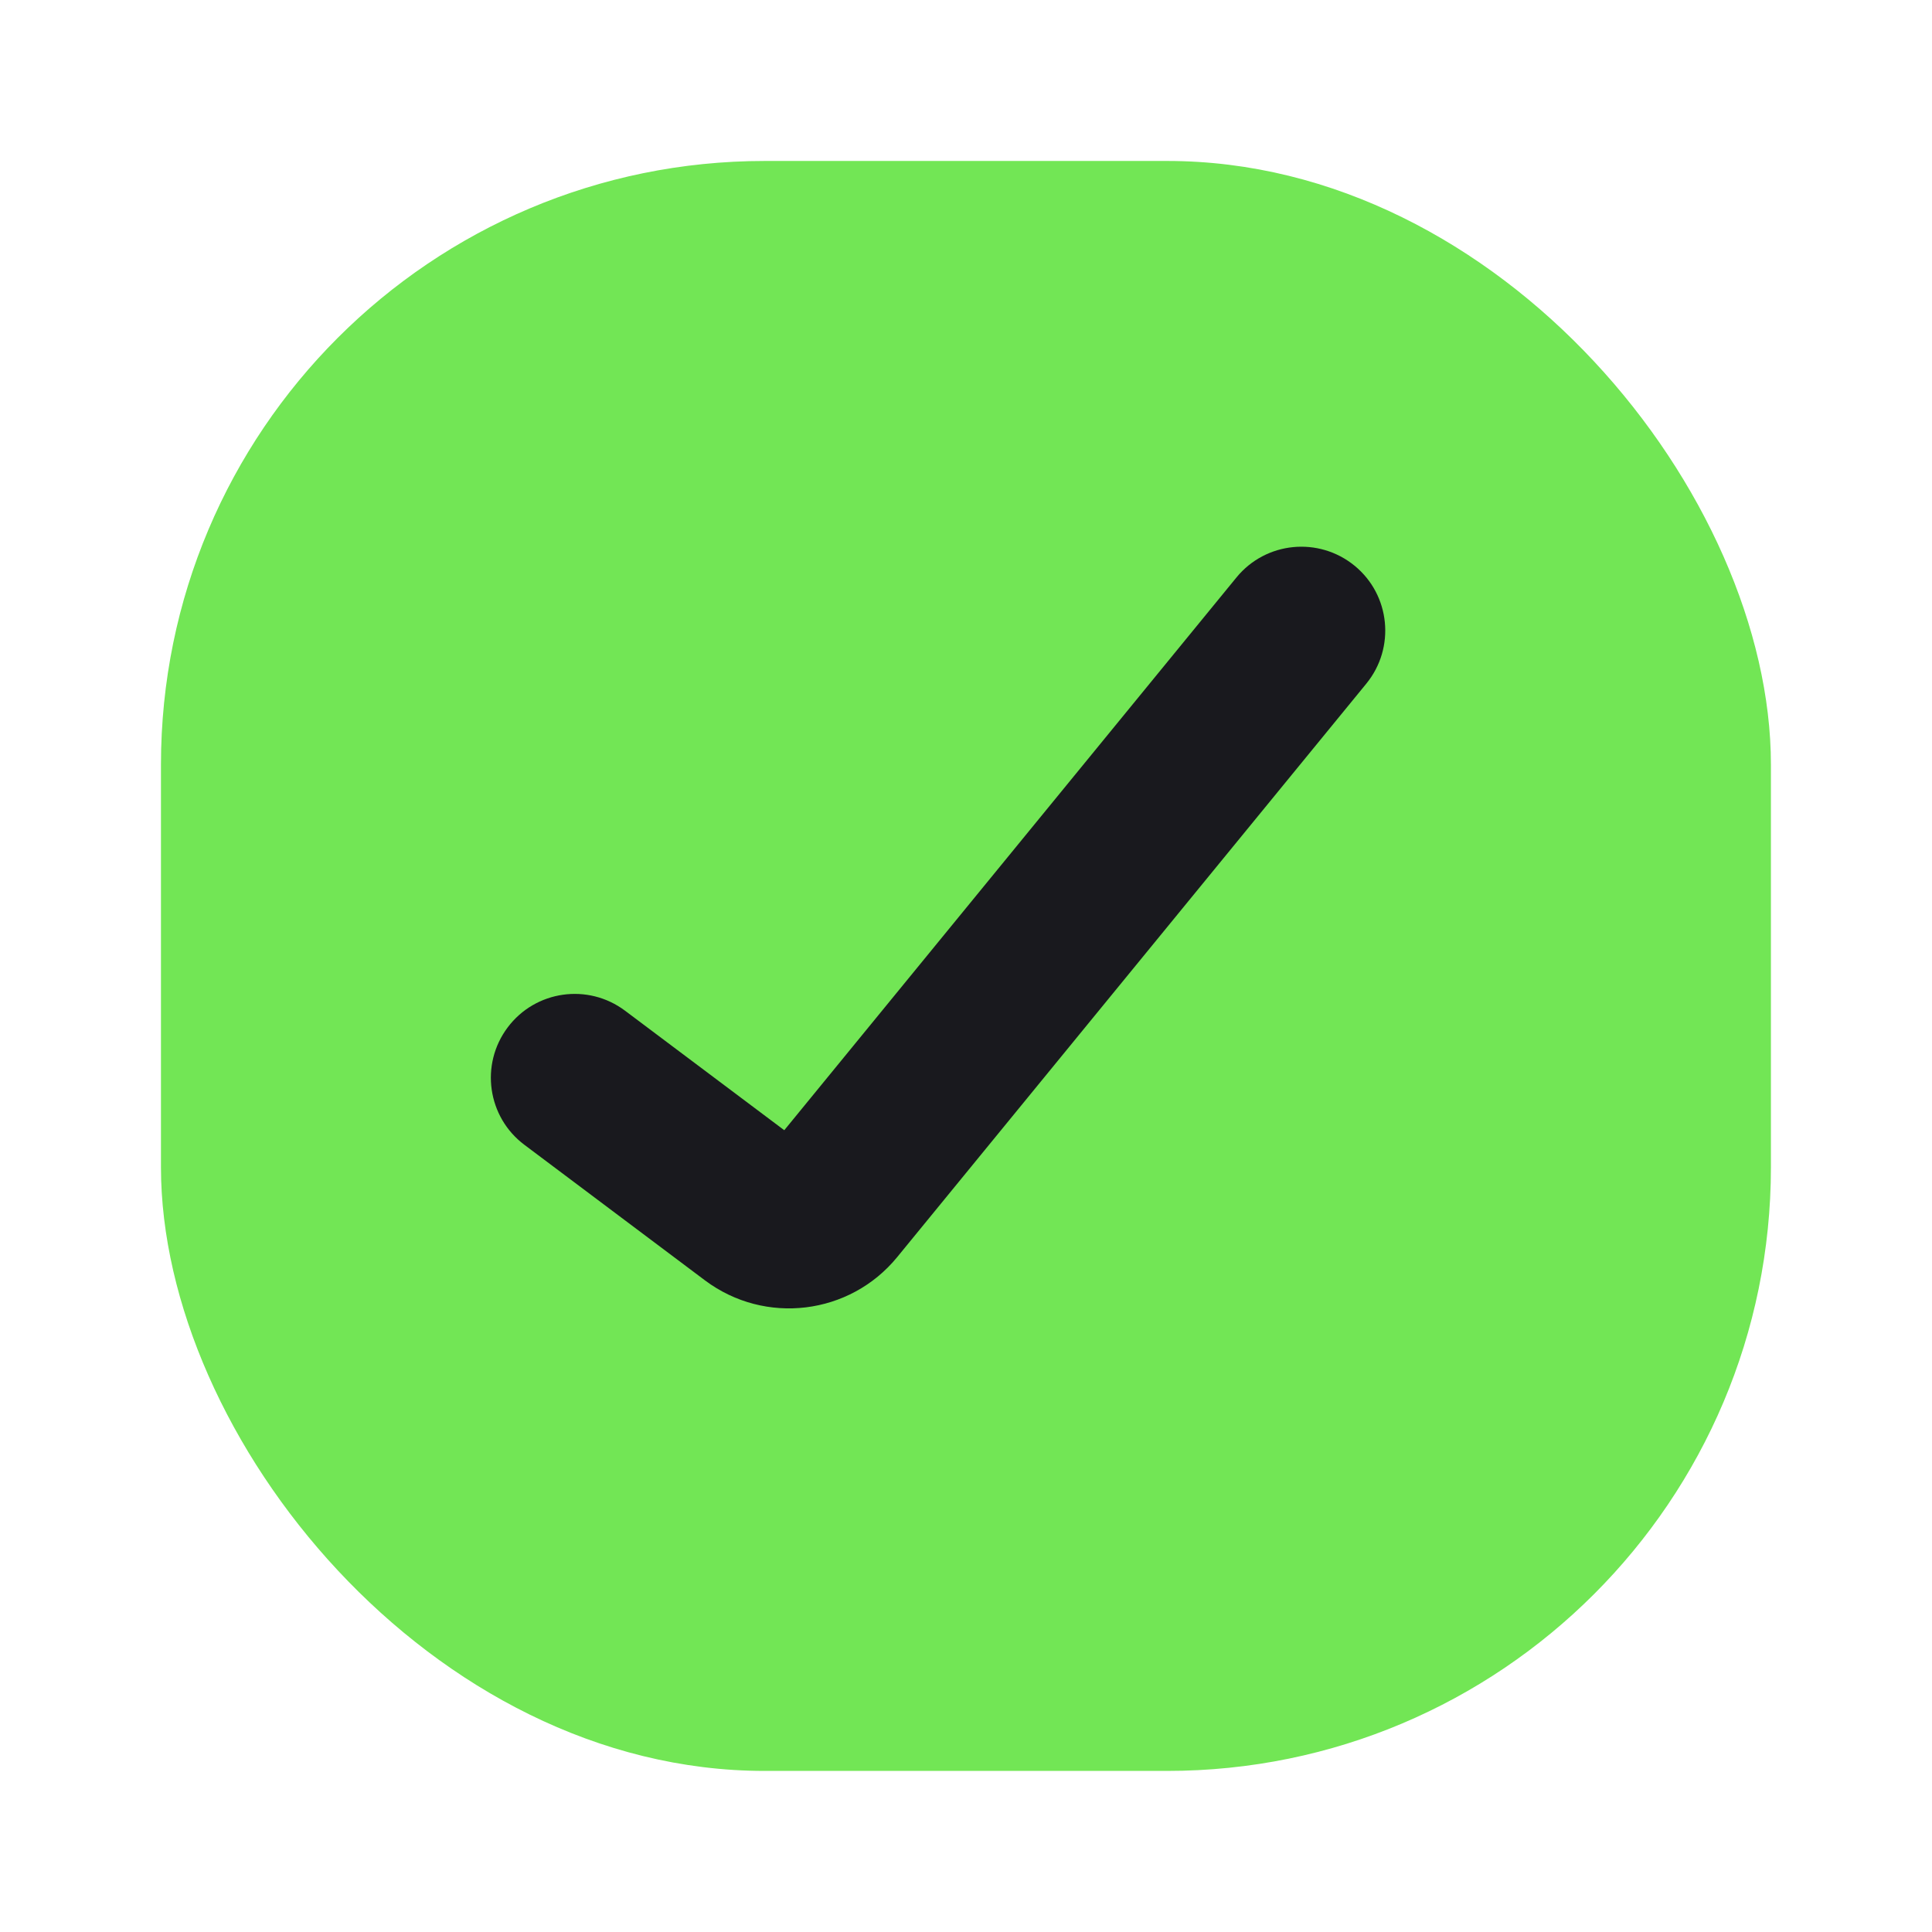 <svg width="16" height="16" viewBox="0 0 16 16" fill="none" xmlns="http://www.w3.org/2000/svg">
  <rect x="1.333" y="1.333" width="13.333" height="13.333" rx="5" fill="#72E655"/>
  <path fill-rule="evenodd" clip-rule="evenodd" d="M11.218 4.685C11.514 4.927 11.558 5.365 11.315 5.662L7.43 10.411C7.037 10.891 6.336 10.976 5.839 10.604L4.343 9.481C4.036 9.251 3.974 8.816 4.204 8.509C4.434 8.202 4.869 8.14 5.176 8.37L6.495 9.36L10.24 4.782C10.483 4.485 10.921 4.442 11.218 4.685Z" fill="#19191E"/>
</svg>

